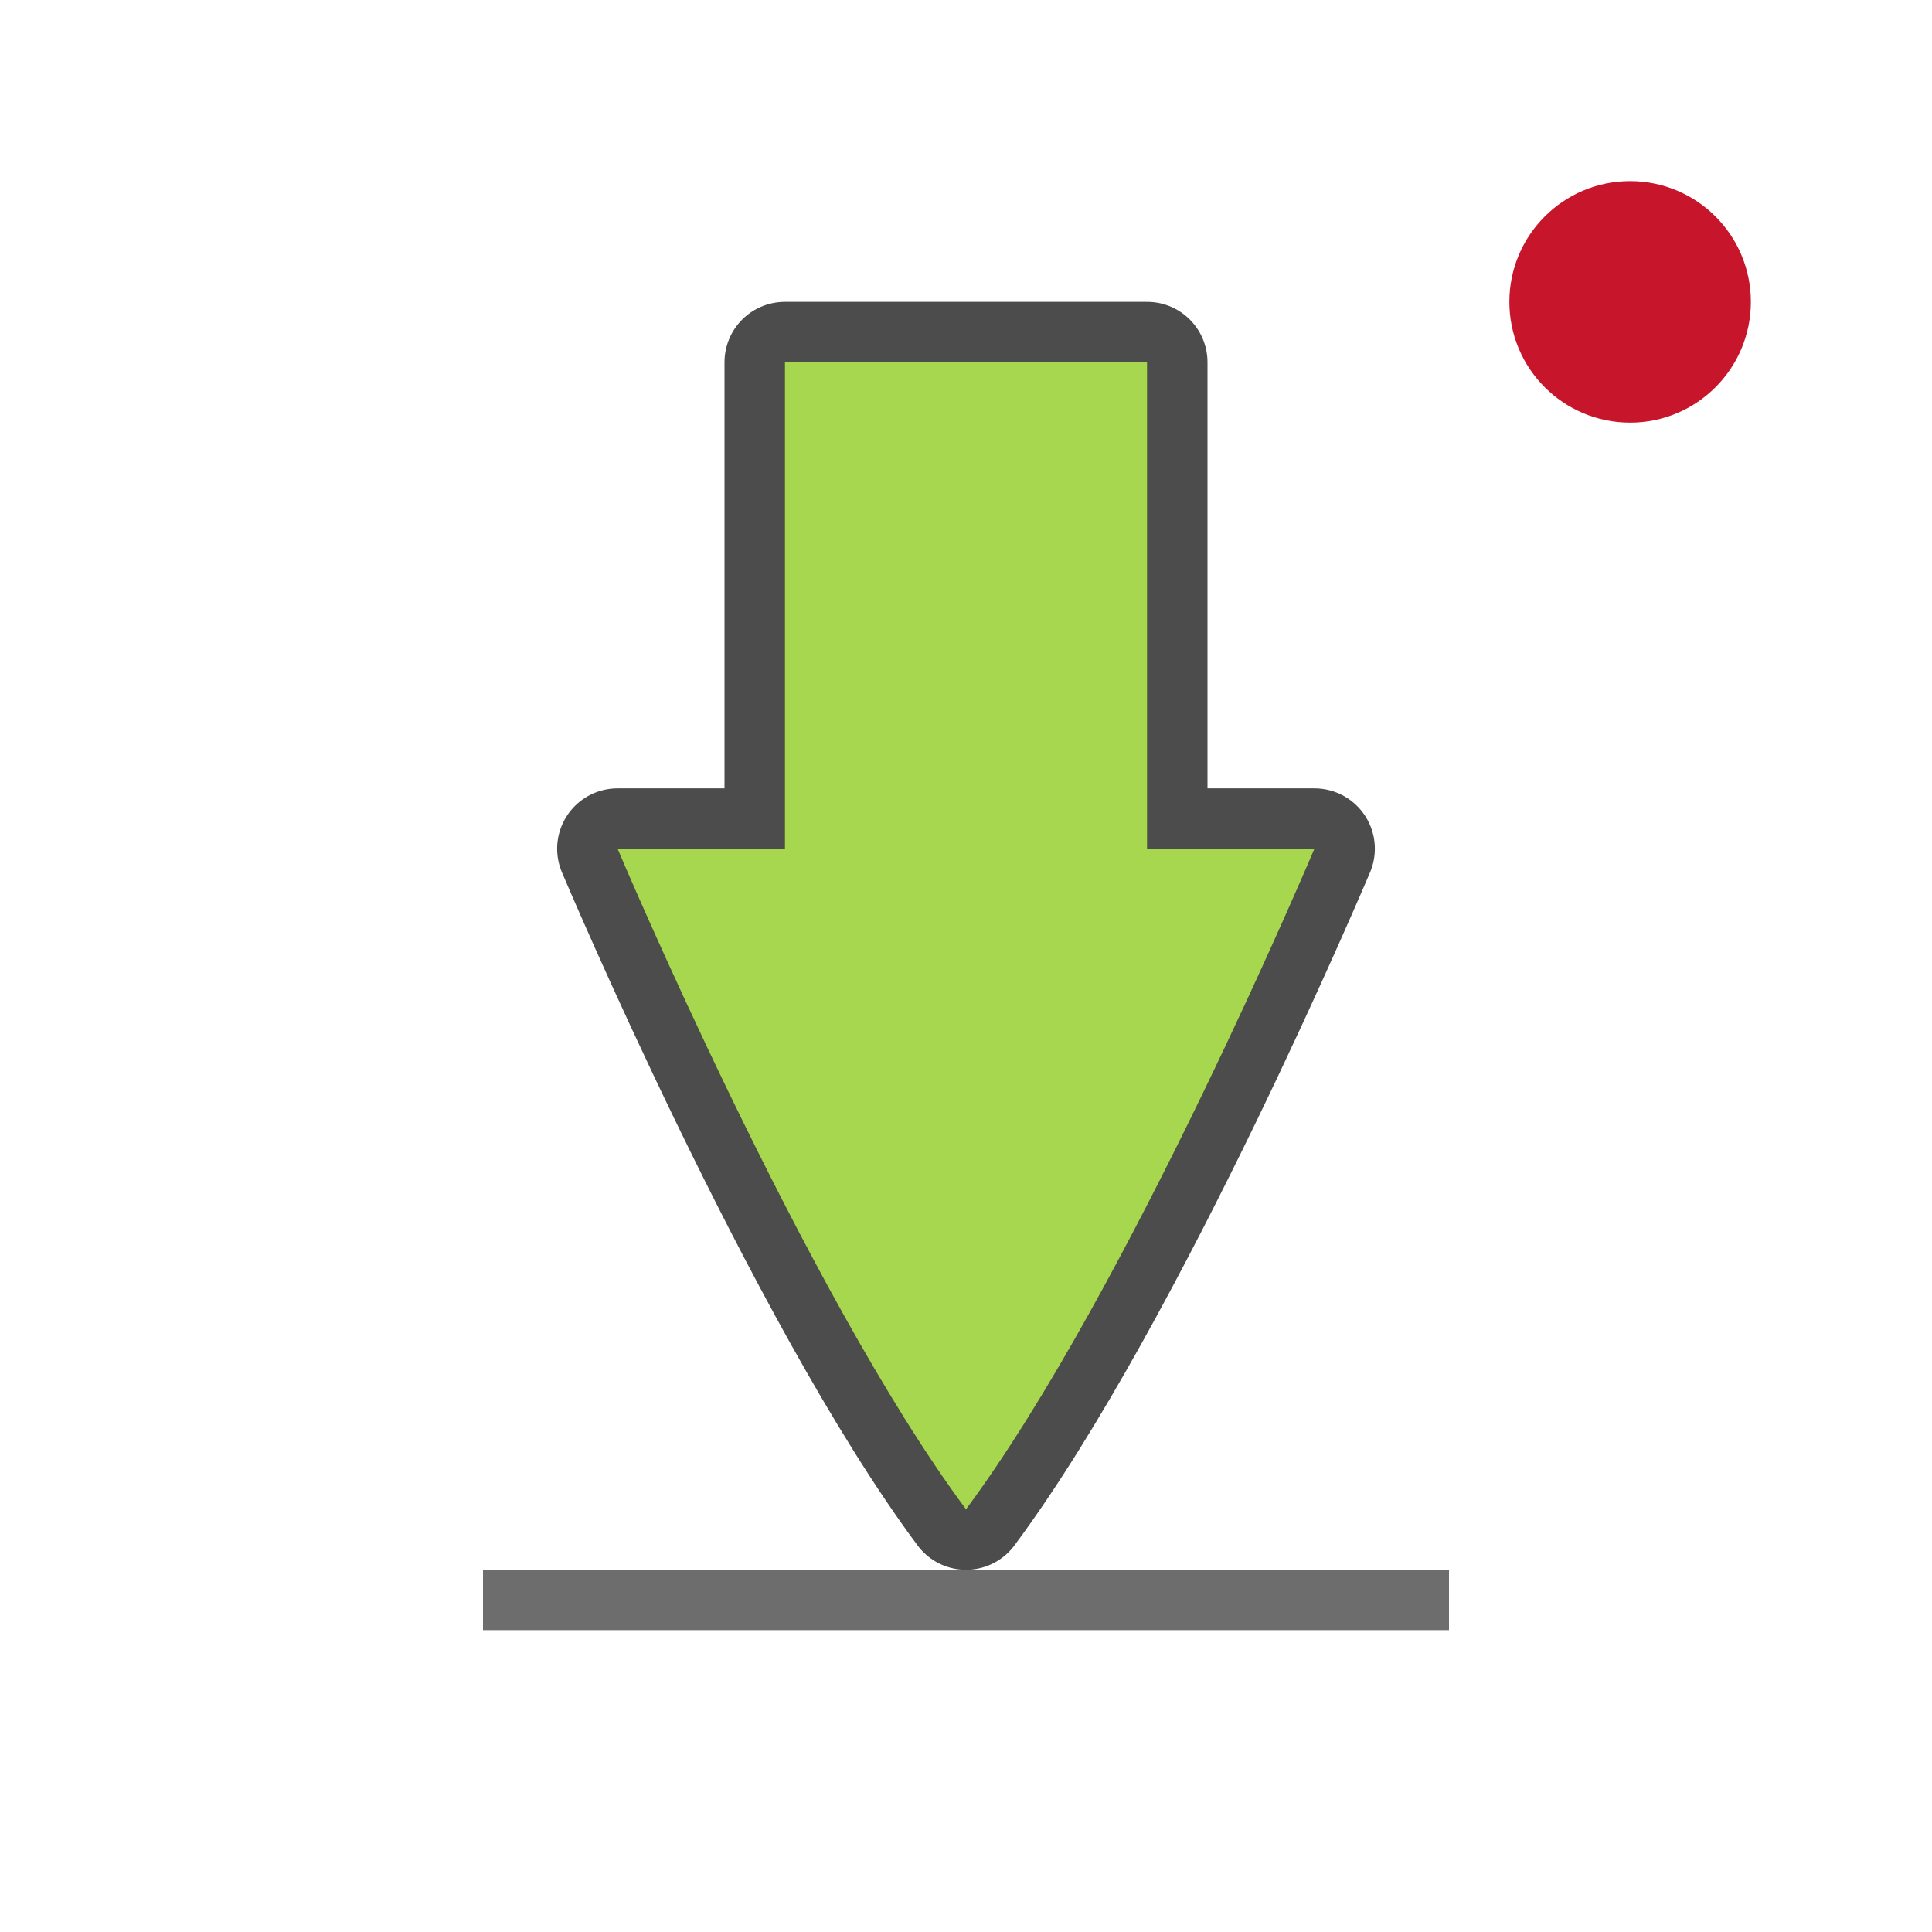 <svg xmlns="http://www.w3.org/2000/svg" viewBox="0 0 32 32"><circle cx="27" cy="5" r="2" fill="#c7162b"/><path fill="#6d6d6d" d="M8 26h16v1H8z"/><path d="M13 6v8.058h-2.772S13.328 21.408 16 25c2.671-3.591 5.772-10.942 5.772-10.942H19V6z" opacity=".7" stroke="#000" stroke-width="2" stroke-linecap="round" stroke-linejoin="round"/><path d="M13 6v8.058h-2.772S13.328 21.408 16 25c2.671-3.591 5.772-10.942 5.772-10.942H19V6z" fill="#a6d74f"/></svg>